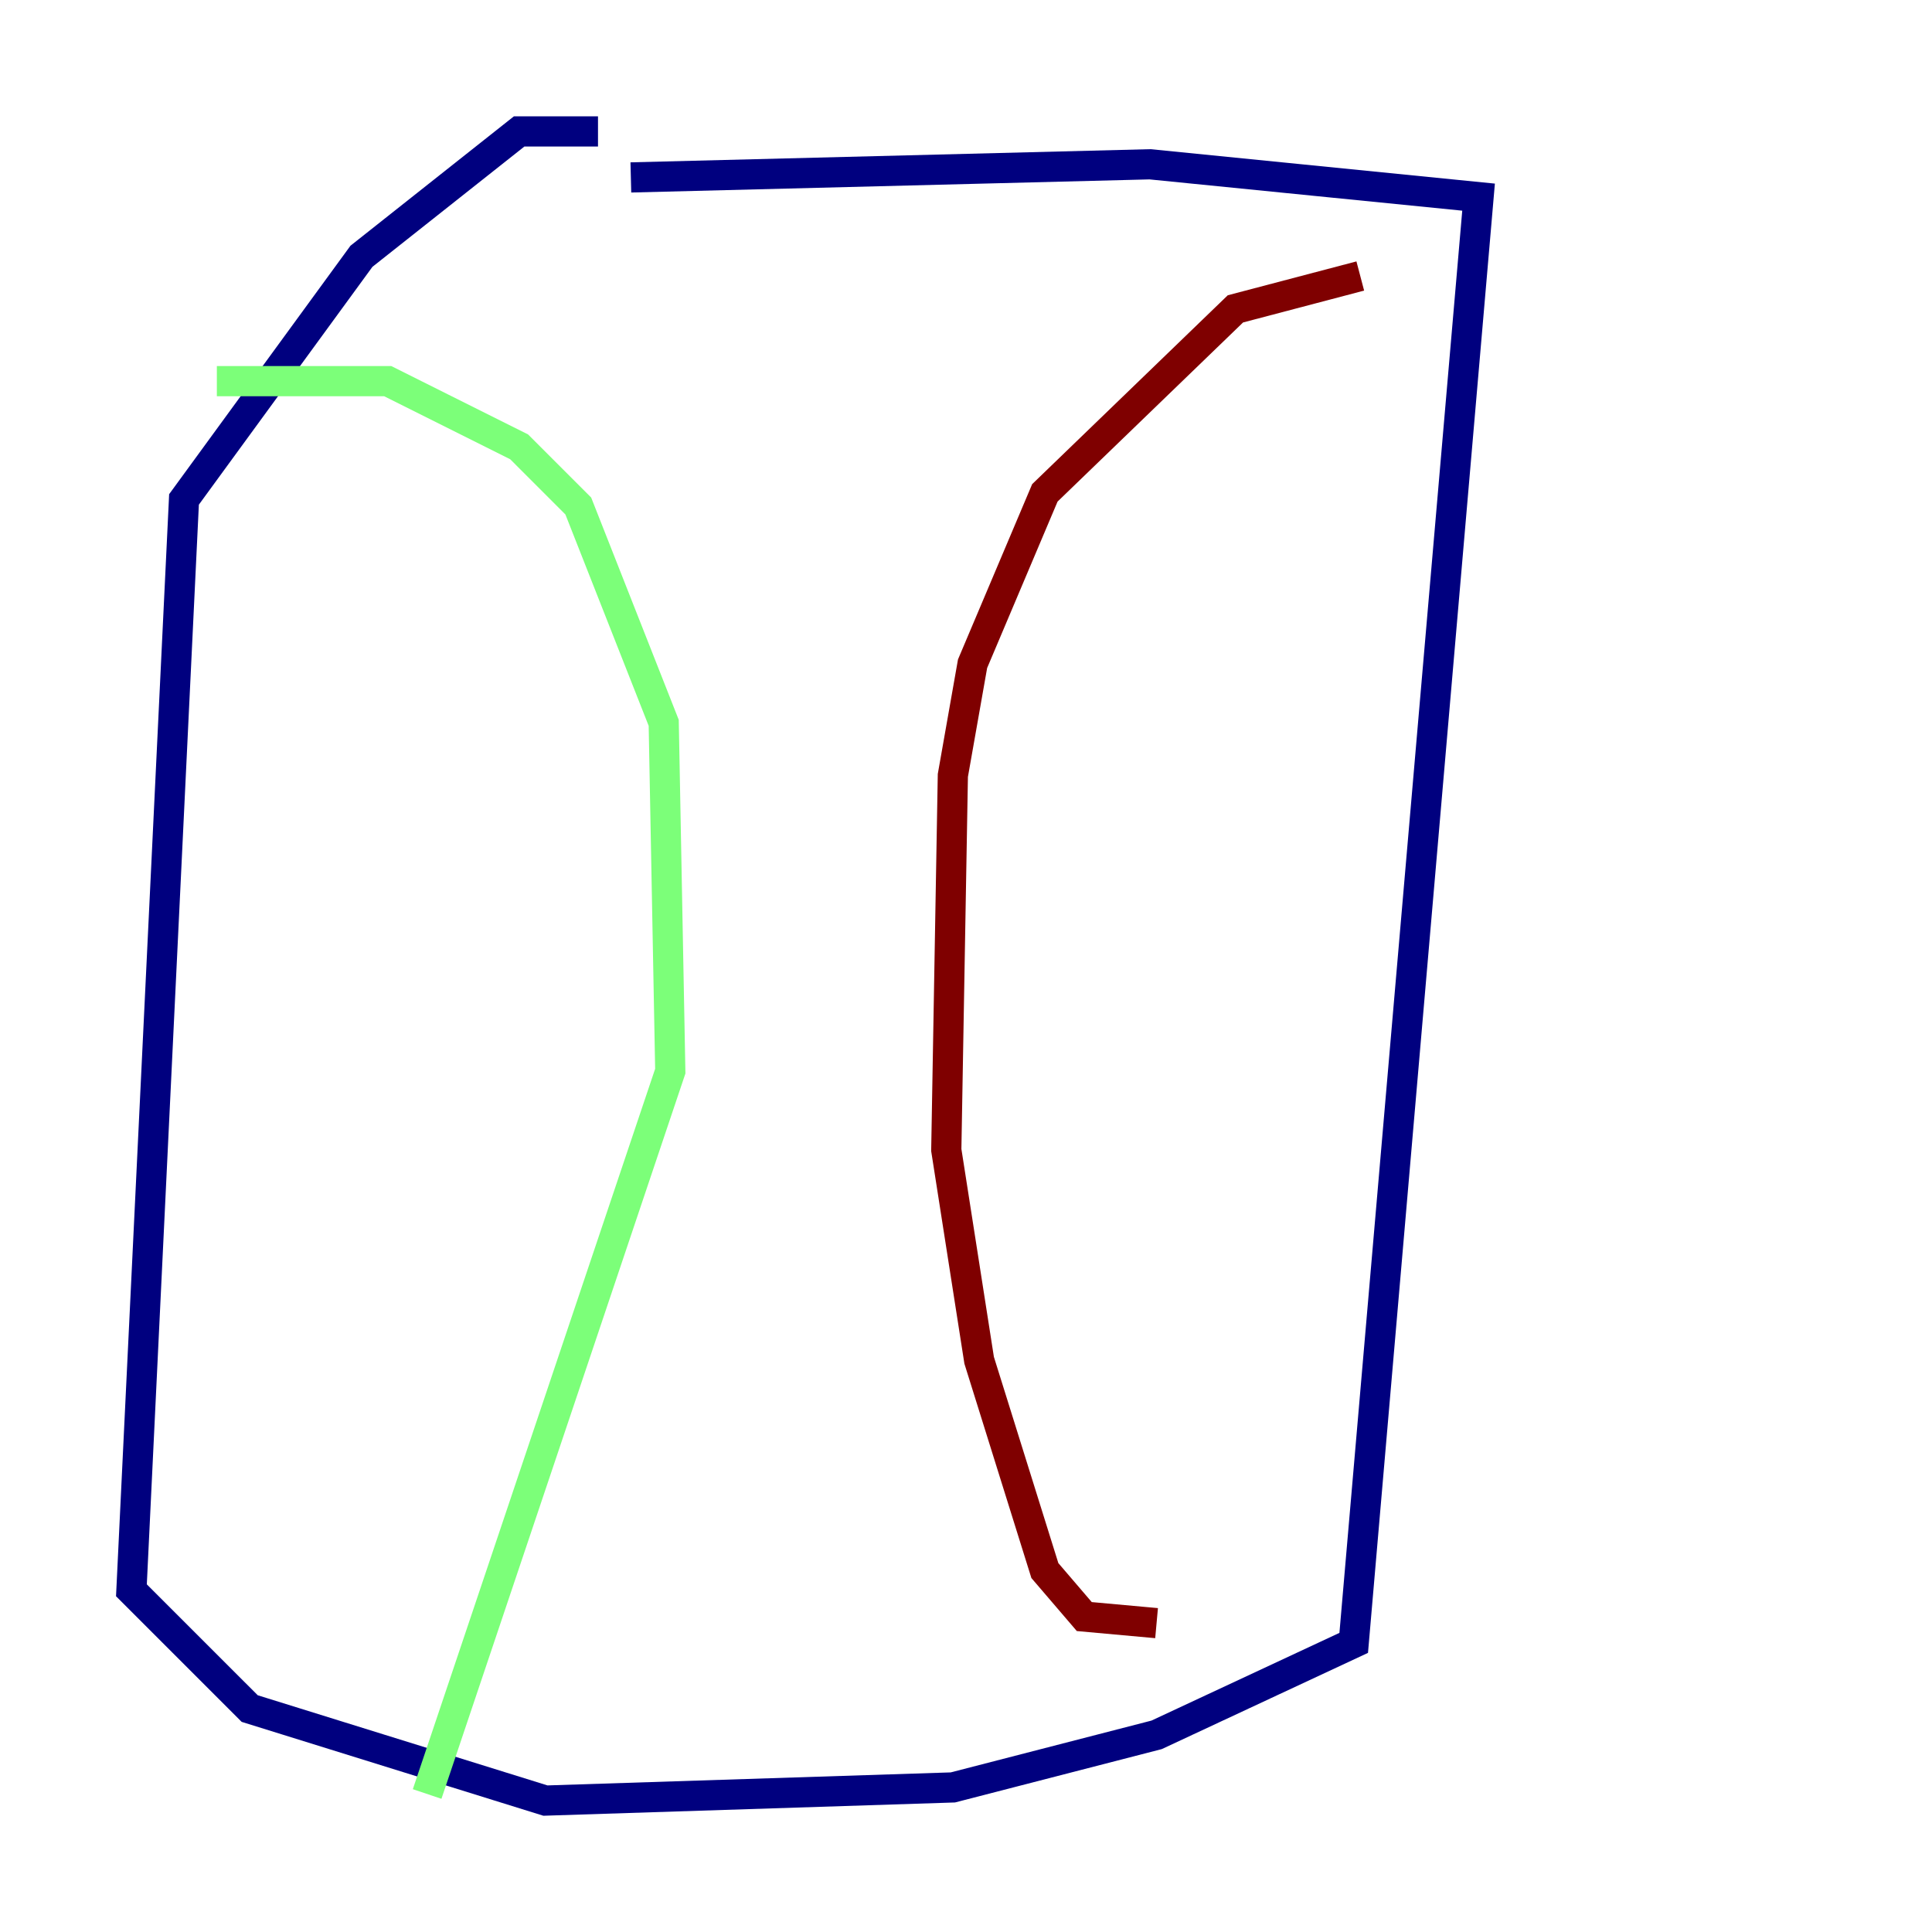<?xml version="1.0" encoding="utf-8" ?>
<svg baseProfile="tiny" height="128" version="1.2" viewBox="0,0,128,128" width="128" xmlns="http://www.w3.org/2000/svg" xmlns:ev="http://www.w3.org/2001/xml-events" xmlns:xlink="http://www.w3.org/1999/xlink"><defs /><polyline fill="none" points="39.619,8.707 34.395,8.707 23.946,16.98 12.191,33.088 8.707,105.361 16.544,113.197 36.136,119.293 63.129,118.422 76.626,114.939 89.687,108.844 97.959,13.061 76.191,10.884 41.796,11.755" stroke="#00007f" stroke-width="2" /><polyline fill="none" points="14.367,25.252 25.687,25.252 34.395,29.605 38.313,33.524 43.973,47.891 44.408,70.966 28.299,118.857" stroke="#7cff79" stroke-width="2" /><polyline fill="none" points="90.122,18.286 81.85,20.463 69.225,32.653 64.435,43.973 63.129,51.374 62.694,76.191 64.871,90.122 69.225,104.054 71.837,107.102 76.626,107.537" stroke="#7f0000" stroke-width="2" /></svg>